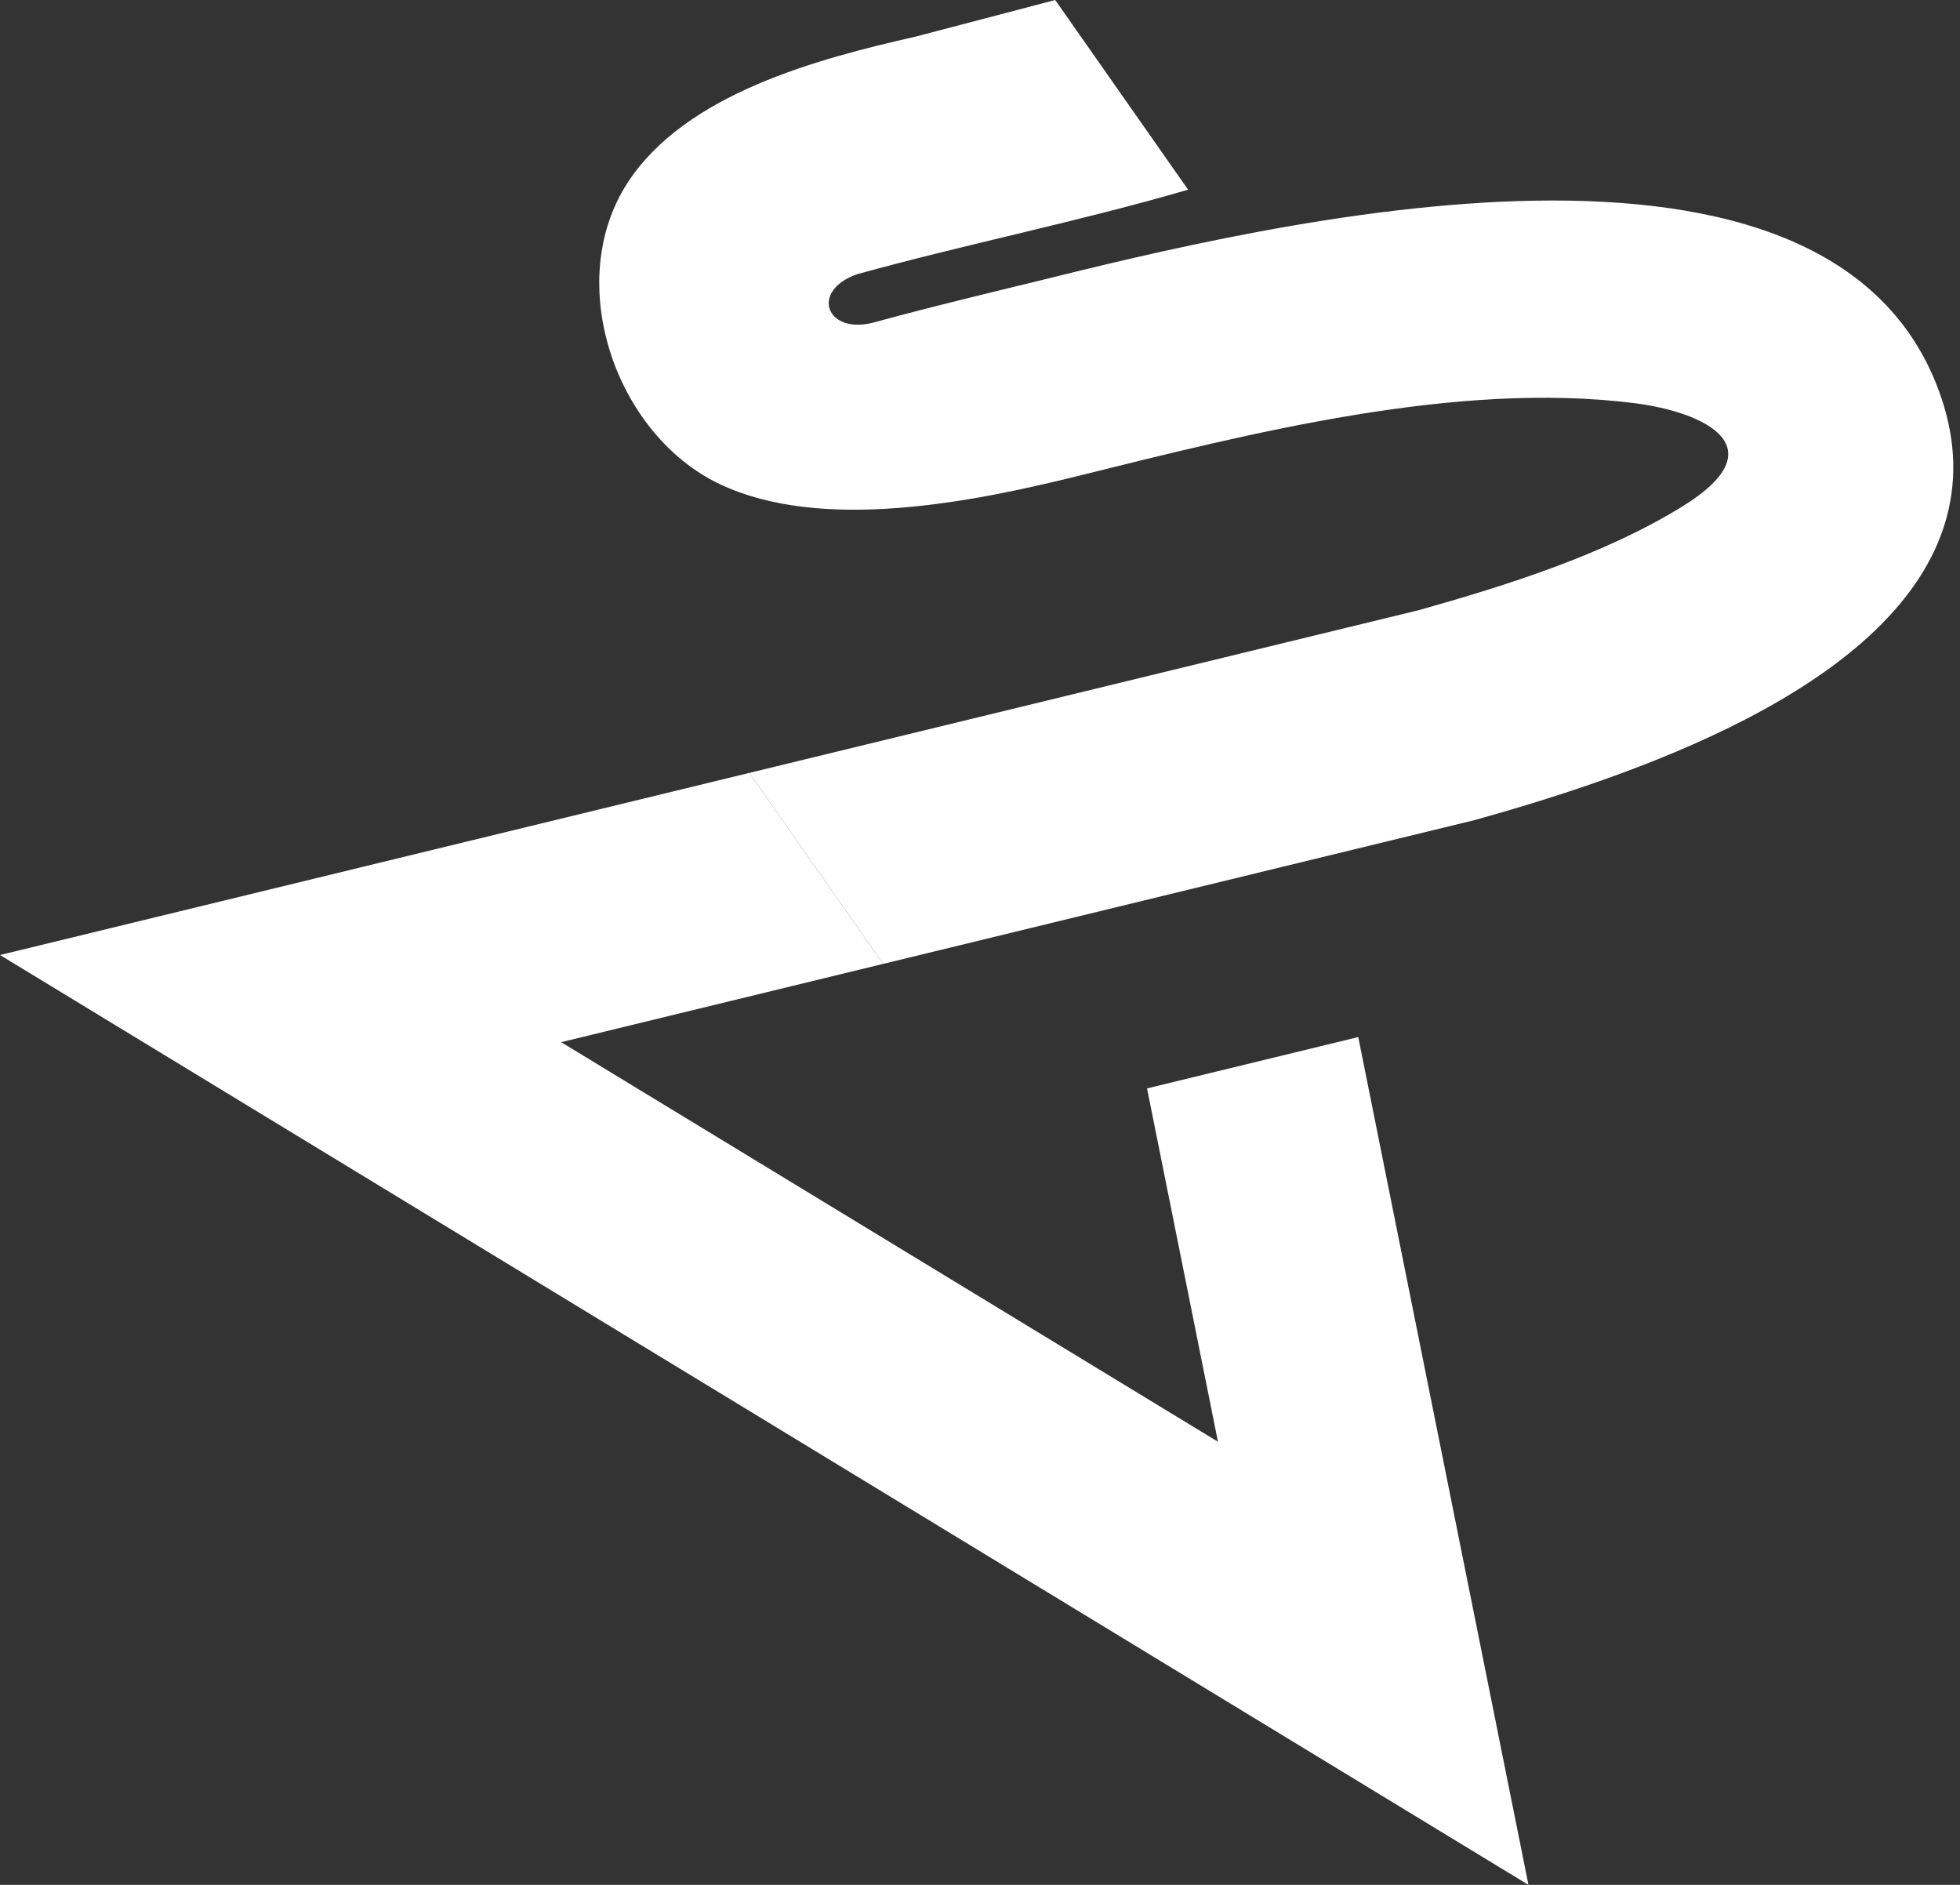 <svg width="104" height="100" viewBox="0 0 104 100" fill="none" xmlns="http://www.w3.org/2000/svg">
<rect x="0" y="0" width="104" height="100" fill="#333333" stroke="none"/>
<path fill-rule="evenodd" clip-rule="evenodd" d="M45.501 14.542C42.943 15.418 43.837 17.811 46.413 17.096C49.247 16.308 54.47 15.057 54.814 14.972C67.276 11.88 97.404 4.481 103.012 21.11C103.775 23.372 103.883 25.682 103.138 27.963C100.296 36.664 86.249 41.269 78.276 43.501L78.257 43.506L46.861 51.138L39.76 41.005L75.264 32.376C79.93 31.066 85.152 29.419 89.283 26.861C94.346 23.728 90.46 21.86 86.721 21.389C77.26 20.195 66.375 22.976 57.207 25.25C51.616 26.637 43.598 28.253 38.191 25.684C32.644 23.049 29.874 14.975 33.299 9.699C36.368 4.969 43.394 3.119 48.583 1.943L55.99 0L63.043 10.064C57.102 11.792 51.415 12.912 45.501 14.542Z" fill="white"/>
<path fill-rule="evenodd" clip-rule="evenodd" d="M46.861 51.138L29.776 55.291L64.627 76.49L60.863 57.744L72.07 55.02L81.102 100L0 50.667L39.76 41.005L46.861 51.138Z" fill="white"/>
</svg>
